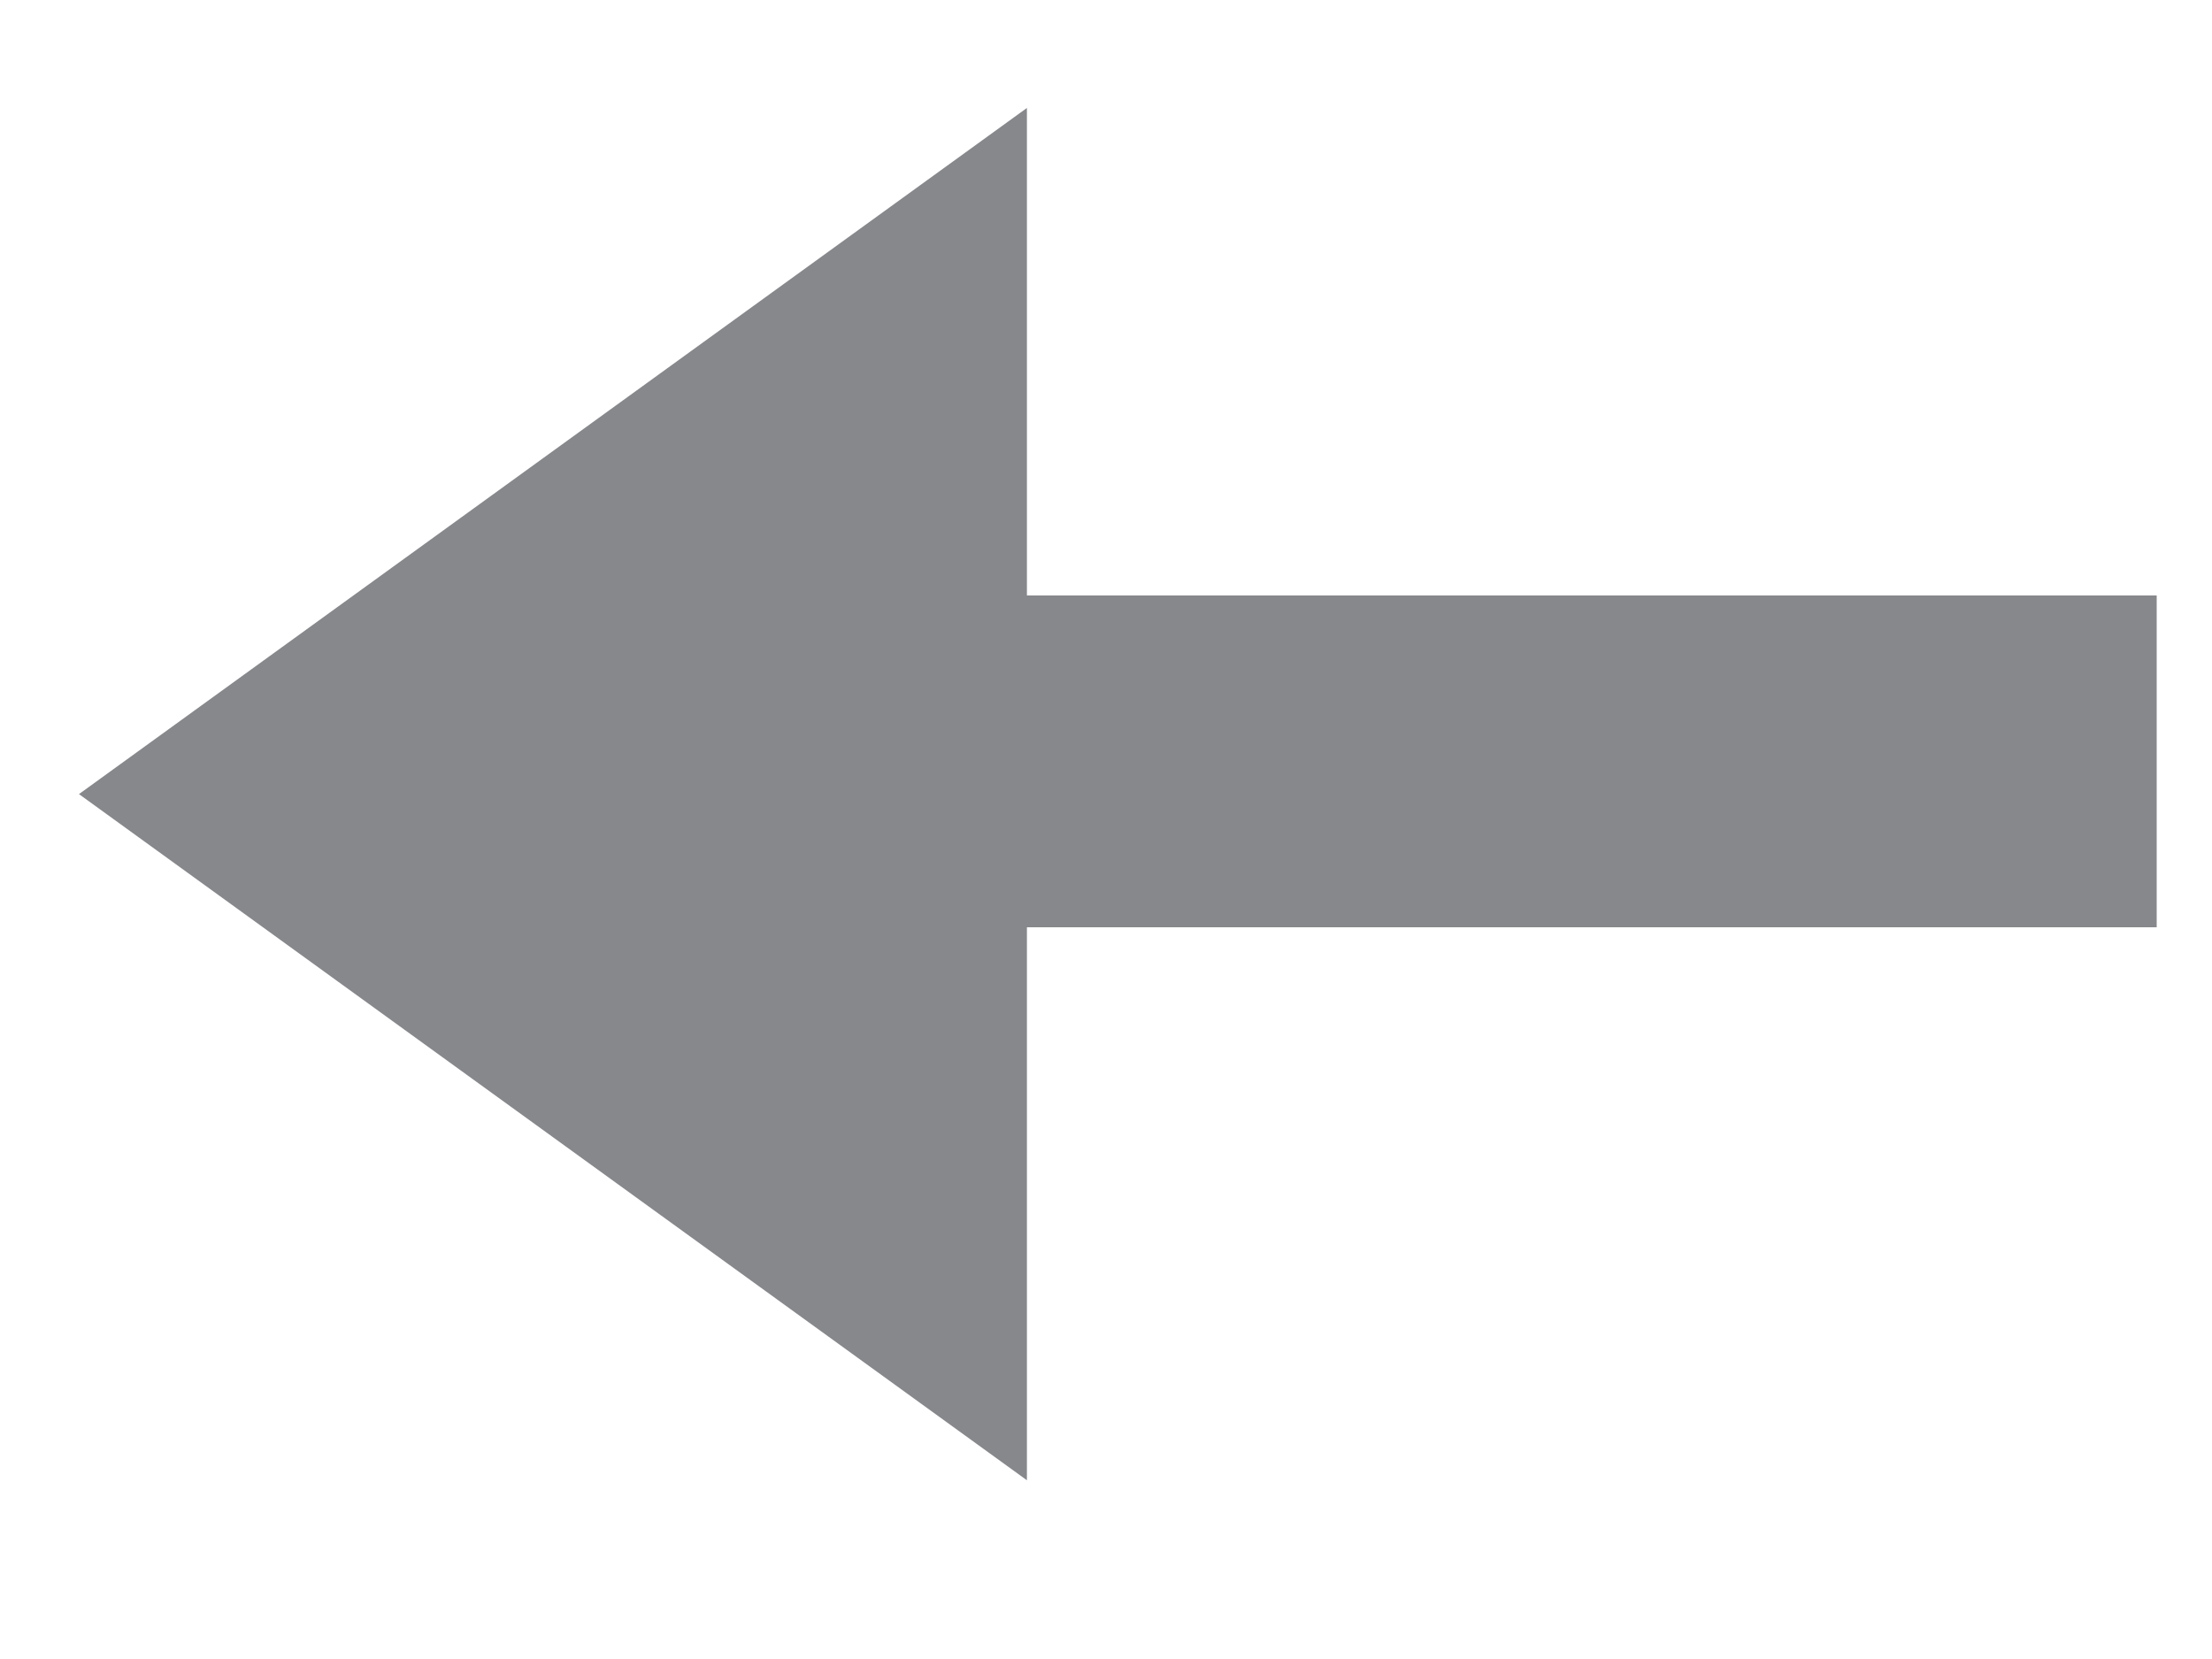 <svg width="20" height="15" viewBox="0 0 20 15" fill="none" xmlns="http://www.w3.org/2000/svg">
<path fill-rule="evenodd" clip-rule="evenodd" d="M0.714 7.18L9.285 0.976V13.384L0.714 7.18Z" fill="#87888C"/>
<path d="M18 6.884H6" stroke="#87888C" stroke-width="3" stroke-linecap="square"/>
</svg>

